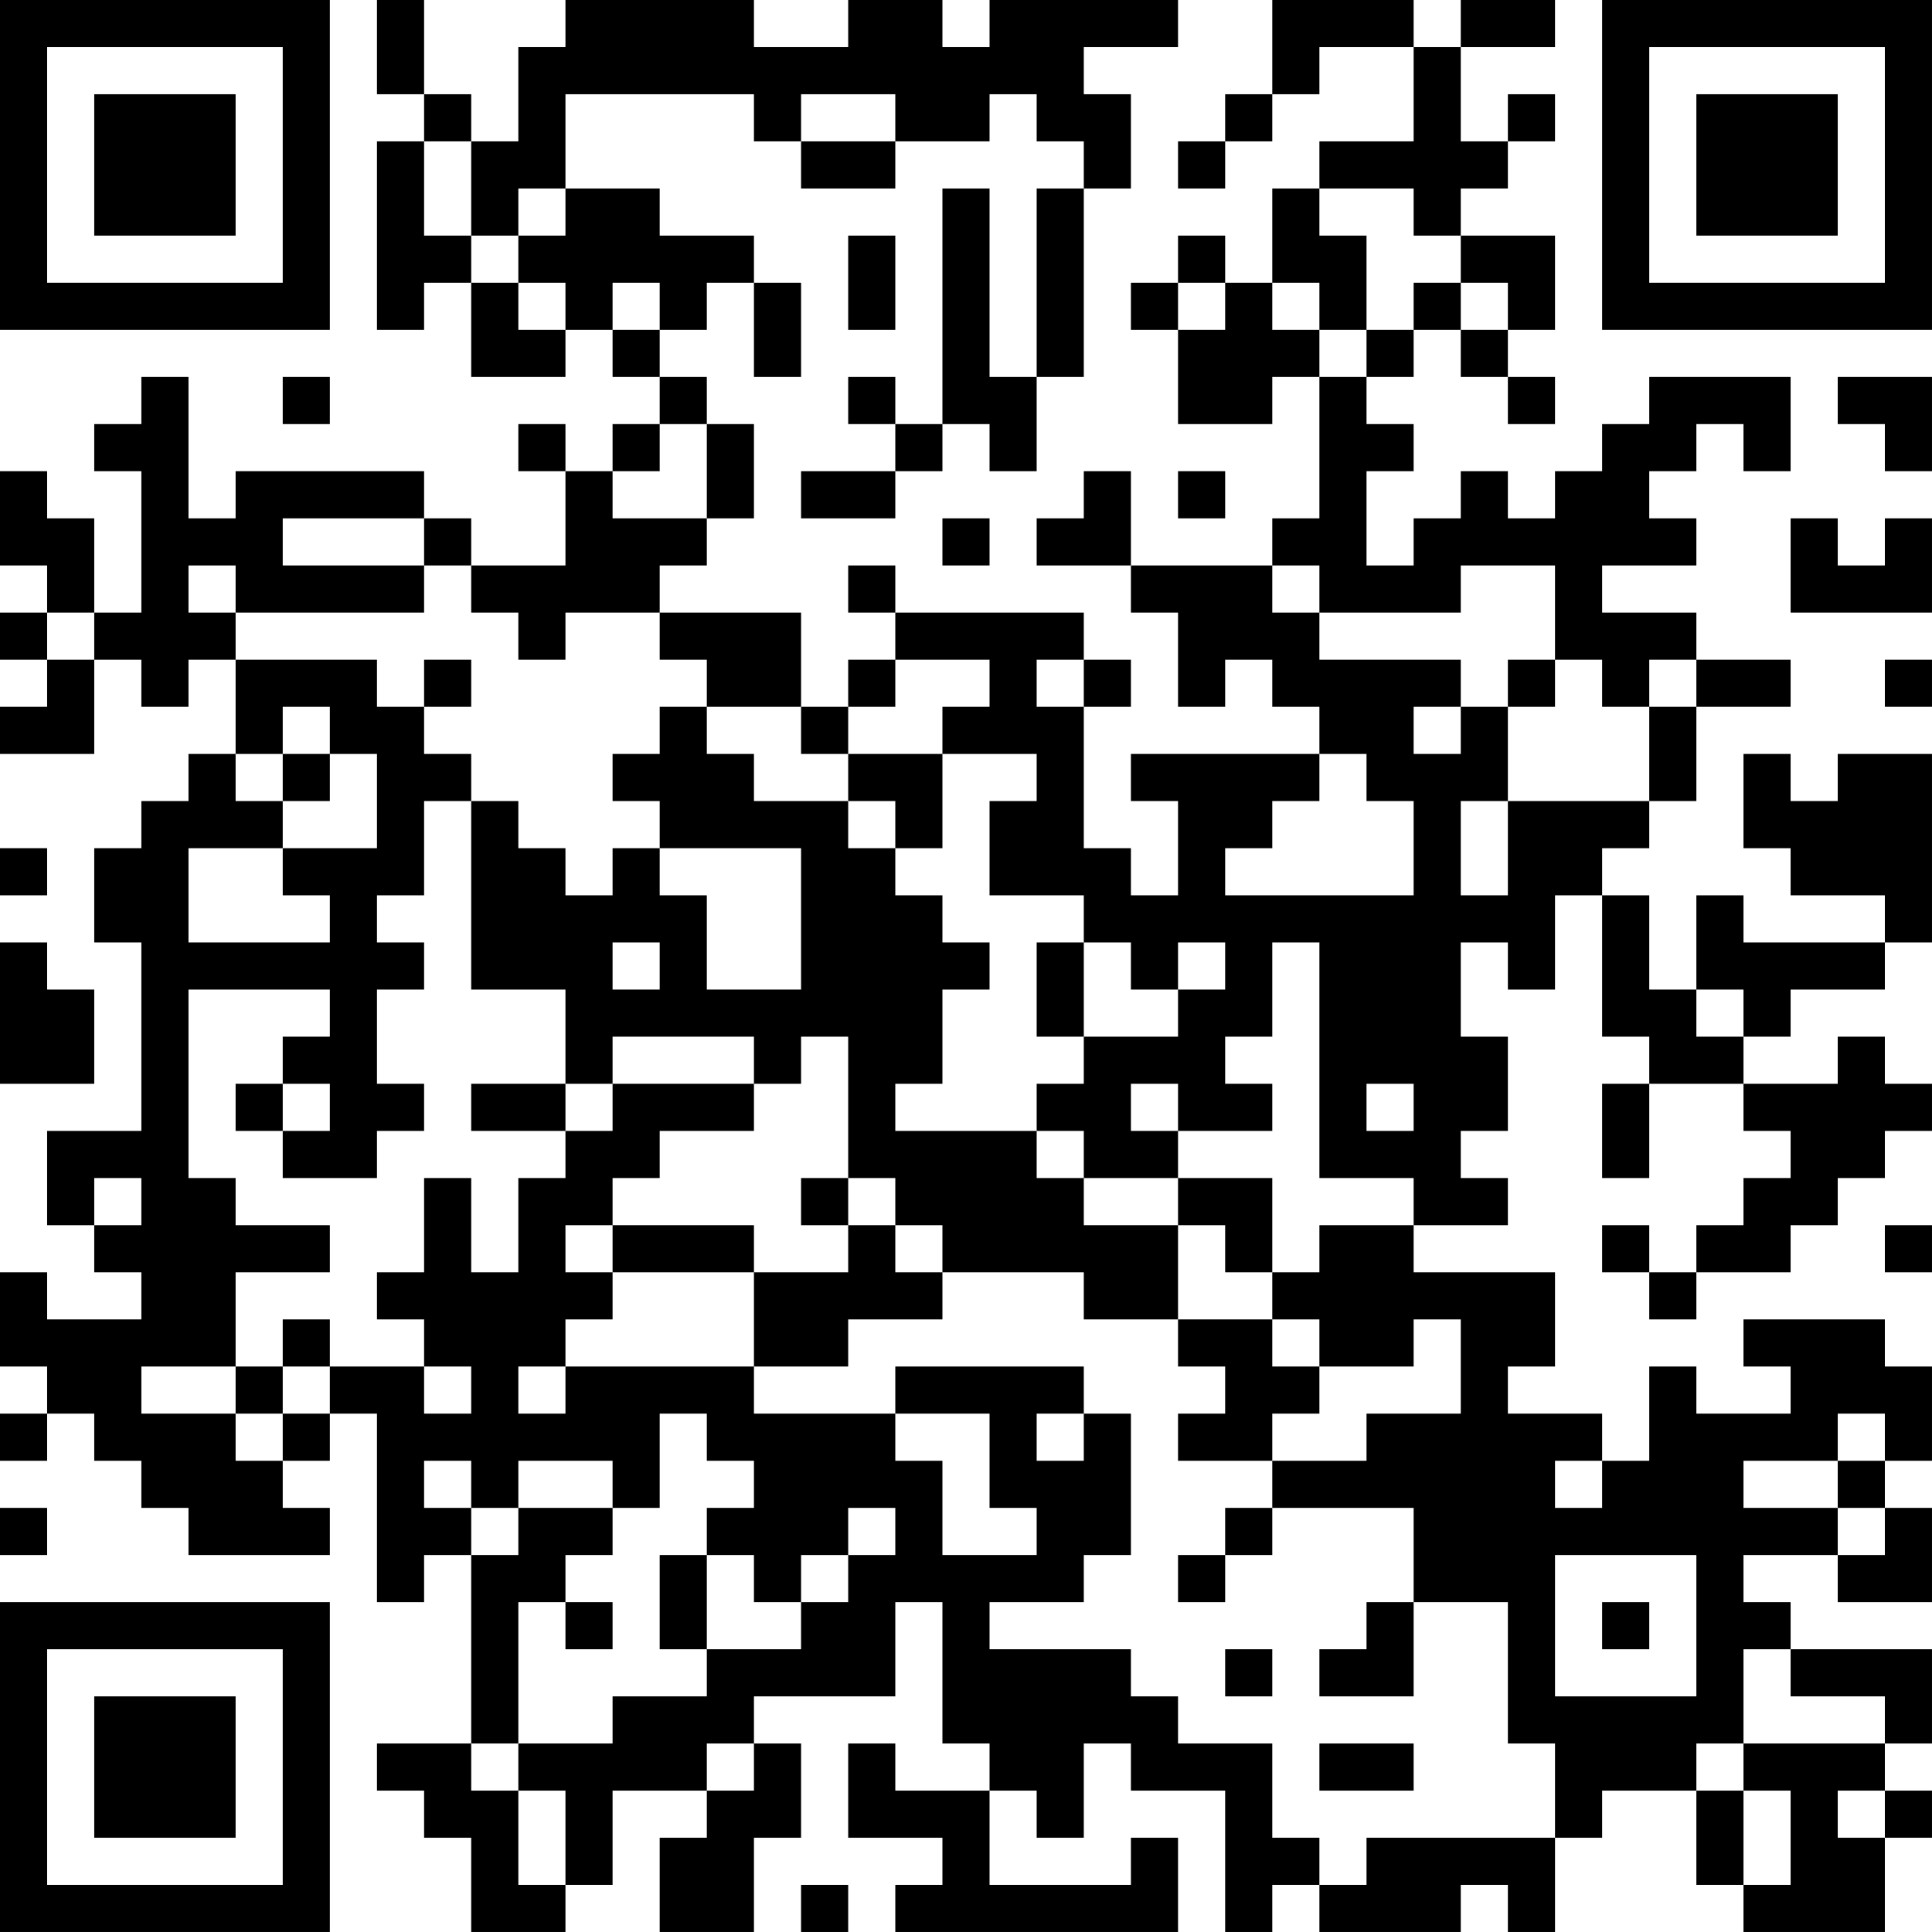 <?xml version="1.0" encoding="UTF-8"?>
<svg xmlns="http://www.w3.org/2000/svg" version="1.1" width="200" height="200" viewBox="0 0 200 200"><rect x="0" y="0" width="200" height="200" fill="#ffffff"/><g transform="scale(4.878)"><g transform="translate(0,0)"><path fill-rule="evenodd" d="M8 0L8 2L9 2L9 3L8 3L8 7L9 7L9 6L10 6L10 8L12 8L12 7L13 7L13 8L14 8L14 9L13 9L13 10L12 10L12 9L11 9L11 10L12 10L12 12L10 12L10 11L9 11L9 10L5 10L5 11L4 11L4 8L3 8L3 9L2 9L2 10L3 10L3 13L2 13L2 11L1 11L1 10L0 10L0 12L1 12L1 13L0 13L0 14L1 14L1 15L0 15L0 16L2 16L2 14L3 14L3 15L4 15L4 14L5 14L5 16L4 16L4 17L3 17L3 18L2 18L2 20L3 20L3 24L1 24L1 26L2 26L2 27L3 27L3 28L1 28L1 27L0 27L0 29L1 29L1 30L0 30L0 31L1 31L1 30L2 30L2 31L3 31L3 32L4 32L4 33L7 33L7 32L6 32L6 31L7 31L7 30L8 30L8 34L9 34L9 33L10 33L10 37L8 37L8 38L9 38L9 39L10 39L10 41L12 41L12 40L13 40L13 38L15 38L15 39L14 39L14 41L16 41L16 39L17 39L17 37L16 37L16 36L19 36L19 34L20 34L20 37L21 37L21 38L19 38L19 37L18 37L18 39L20 39L20 40L19 40L19 41L25 41L25 39L24 39L24 40L21 40L21 38L22 38L22 39L23 39L23 37L24 37L24 38L26 38L26 41L27 41L27 40L28 40L28 41L31 41L31 40L32 40L32 41L33 41L33 39L34 39L34 38L36 38L36 40L37 40L37 41L40 41L40 39L41 39L41 38L40 38L40 37L41 37L41 35L38 35L38 34L37 34L37 33L39 33L39 34L41 34L41 32L40 32L40 31L41 31L41 29L40 29L40 28L37 28L37 29L38 29L38 30L36 30L36 29L35 29L35 31L34 31L34 30L32 30L32 29L33 29L33 27L30 27L30 26L32 26L32 25L31 25L31 24L32 24L32 22L31 22L31 20L32 20L32 21L33 21L33 19L34 19L34 22L35 22L35 23L34 23L34 25L35 25L35 23L37 23L37 24L38 24L38 25L37 25L37 26L36 26L36 27L35 27L35 26L34 26L34 27L35 27L35 28L36 28L36 27L38 27L38 26L39 26L39 25L40 25L40 24L41 24L41 23L40 23L40 22L39 22L39 23L37 23L37 22L38 22L38 21L40 21L40 20L41 20L41 16L39 16L39 17L38 17L38 16L37 16L37 18L38 18L38 19L40 19L40 20L37 20L37 19L36 19L36 21L35 21L35 19L34 19L34 18L35 18L35 17L36 17L36 15L38 15L38 14L36 14L36 13L34 13L34 12L36 12L36 11L35 11L35 10L36 10L36 9L37 9L37 10L38 10L38 8L35 8L35 9L34 9L34 10L33 10L33 11L32 11L32 10L31 10L31 11L30 11L30 12L29 12L29 10L30 10L30 9L29 9L29 8L30 8L30 7L31 7L31 8L32 8L32 9L33 9L33 8L32 8L32 7L33 7L33 5L31 5L31 4L32 4L32 3L33 3L33 2L32 2L32 3L31 3L31 1L33 1L33 0L31 0L31 1L30 1L30 0L27 0L27 2L26 2L26 3L25 3L25 4L26 4L26 3L27 3L27 2L28 2L28 1L30 1L30 3L28 3L28 4L27 4L27 6L26 6L26 5L25 5L25 6L24 6L24 7L25 7L25 9L27 9L27 8L28 8L28 11L27 11L27 12L24 12L24 10L23 10L23 11L22 11L22 12L24 12L24 13L25 13L25 15L26 15L26 14L27 14L27 15L28 15L28 16L24 16L24 17L25 17L25 19L24 19L24 18L23 18L23 15L24 15L24 14L23 14L23 13L19 13L19 12L18 12L18 13L19 13L19 14L18 14L18 15L17 15L17 13L14 13L14 12L15 12L15 11L16 11L16 9L15 9L15 8L14 8L14 7L15 7L15 6L16 6L16 8L17 8L17 6L16 6L16 5L14 5L14 4L12 4L12 2L16 2L16 3L17 3L17 4L19 4L19 3L21 3L21 2L22 2L22 3L23 3L23 4L22 4L22 8L21 8L21 4L20 4L20 9L19 9L19 8L18 8L18 9L19 9L19 10L17 10L17 11L19 11L19 10L20 10L20 9L21 9L21 10L22 10L22 8L23 8L23 4L24 4L24 2L23 2L23 1L25 1L25 0L21 0L21 1L20 1L20 0L18 0L18 1L16 1L16 0L12 0L12 1L11 1L11 3L10 3L10 2L9 2L9 0ZM17 2L17 3L19 3L19 2ZM9 3L9 5L10 5L10 6L11 6L11 7L12 7L12 6L11 6L11 5L12 5L12 4L11 4L11 5L10 5L10 3ZM28 4L28 5L29 5L29 7L28 7L28 6L27 6L27 7L28 7L28 8L29 8L29 7L30 7L30 6L31 6L31 7L32 7L32 6L31 6L31 5L30 5L30 4ZM18 5L18 7L19 7L19 5ZM13 6L13 7L14 7L14 6ZM25 6L25 7L26 7L26 6ZM6 8L6 9L7 9L7 8ZM39 8L39 9L40 9L40 10L41 10L41 8ZM14 9L14 10L13 10L13 11L15 11L15 9ZM25 10L25 11L26 11L26 10ZM6 11L6 12L9 12L9 13L5 13L5 12L4 12L4 13L5 13L5 14L8 14L8 15L9 15L9 16L10 16L10 17L9 17L9 19L8 19L8 20L9 20L9 21L8 21L8 23L9 23L9 24L8 24L8 25L6 25L6 24L7 24L7 23L6 23L6 22L7 22L7 21L4 21L4 25L5 25L5 26L7 26L7 27L5 27L5 29L3 29L3 30L5 30L5 31L6 31L6 30L7 30L7 29L9 29L9 30L10 30L10 29L9 29L9 28L8 28L8 27L9 27L9 25L10 25L10 27L11 27L11 25L12 25L12 24L13 24L13 23L16 23L16 24L14 24L14 25L13 25L13 26L12 26L12 27L13 27L13 28L12 28L12 29L11 29L11 30L12 30L12 29L16 29L16 30L19 30L19 31L20 31L20 33L22 33L22 32L21 32L21 30L19 30L19 29L23 29L23 30L22 30L22 31L23 31L23 30L24 30L24 33L23 33L23 34L21 34L21 35L24 35L24 36L25 36L25 37L27 37L27 39L28 39L28 40L29 40L29 39L33 39L33 37L32 37L32 34L30 34L30 32L27 32L27 31L29 31L29 30L31 30L31 28L30 28L30 29L28 29L28 28L27 28L27 27L28 27L28 26L30 26L30 25L28 25L28 20L27 20L27 22L26 22L26 23L27 23L27 24L25 24L25 23L24 23L24 24L25 24L25 25L23 25L23 24L22 24L22 23L23 23L23 22L25 22L25 21L26 21L26 20L25 20L25 21L24 21L24 20L23 20L23 19L21 19L21 17L22 17L22 16L20 16L20 15L21 15L21 14L19 14L19 15L18 15L18 16L17 16L17 15L15 15L15 14L14 14L14 13L12 13L12 14L11 14L11 13L10 13L10 12L9 12L9 11ZM20 11L20 12L21 12L21 11ZM38 11L38 13L41 13L41 11L40 11L40 12L39 12L39 11ZM27 12L27 13L28 13L28 14L31 14L31 15L30 15L30 16L31 16L31 15L32 15L32 17L31 17L31 19L32 19L32 17L35 17L35 15L36 15L36 14L35 14L35 15L34 15L34 14L33 14L33 12L31 12L31 13L28 13L28 12ZM1 13L1 14L2 14L2 13ZM9 14L9 15L10 15L10 14ZM22 14L22 15L23 15L23 14ZM32 14L32 15L33 15L33 14ZM40 14L40 15L41 15L41 14ZM6 15L6 16L5 16L5 17L6 17L6 18L4 18L4 20L7 20L7 19L6 19L6 18L8 18L8 16L7 16L7 15ZM14 15L14 16L13 16L13 17L14 17L14 18L13 18L13 19L12 19L12 18L11 18L11 17L10 17L10 21L12 21L12 23L10 23L10 24L12 24L12 23L13 23L13 22L16 22L16 23L17 23L17 22L18 22L18 25L17 25L17 26L18 26L18 27L16 27L16 26L13 26L13 27L16 27L16 29L18 29L18 28L20 28L20 27L23 27L23 28L25 28L25 29L26 29L26 30L25 30L25 31L27 31L27 30L28 30L28 29L27 29L27 28L25 28L25 26L26 26L26 27L27 27L27 25L25 25L25 26L23 26L23 25L22 25L22 24L19 24L19 23L20 23L20 21L21 21L21 20L20 20L20 19L19 19L19 18L20 18L20 16L18 16L18 17L16 17L16 16L15 16L15 15ZM6 16L6 17L7 17L7 16ZM28 16L28 17L27 17L27 18L26 18L26 19L30 19L30 17L29 17L29 16ZM18 17L18 18L19 18L19 17ZM0 18L0 19L1 19L1 18ZM14 18L14 19L15 19L15 21L17 21L17 18ZM0 20L0 23L2 23L2 21L1 21L1 20ZM13 20L13 21L14 21L14 20ZM22 20L22 22L23 22L23 20ZM36 21L36 22L37 22L37 21ZM5 23L5 24L6 24L6 23ZM29 23L29 24L30 24L30 23ZM2 25L2 26L3 26L3 25ZM18 25L18 26L19 26L19 27L20 27L20 26L19 26L19 25ZM40 26L40 27L41 27L41 26ZM6 28L6 29L5 29L5 30L6 30L6 29L7 29L7 28ZM14 30L14 32L13 32L13 31L11 31L11 32L10 32L10 31L9 31L9 32L10 32L10 33L11 33L11 32L13 32L13 33L12 33L12 34L11 34L11 37L10 37L10 38L11 38L11 40L12 40L12 38L11 38L11 37L13 37L13 36L15 36L15 35L17 35L17 34L18 34L18 33L19 33L19 32L18 32L18 33L17 33L17 34L16 34L16 33L15 33L15 32L16 32L16 31L15 31L15 30ZM39 30L39 31L37 31L37 32L39 32L39 33L40 33L40 32L39 32L39 31L40 31L40 30ZM33 31L33 32L34 32L34 31ZM0 32L0 33L1 33L1 32ZM26 32L26 33L25 33L25 34L26 34L26 33L27 33L27 32ZM14 33L14 35L15 35L15 33ZM33 33L33 36L36 36L36 33ZM12 34L12 35L13 35L13 34ZM29 34L29 35L28 35L28 36L30 36L30 34ZM34 34L34 35L35 35L35 34ZM26 35L26 36L27 36L27 35ZM37 35L37 37L36 37L36 38L37 38L37 40L38 40L38 38L37 38L37 37L40 37L40 36L38 36L38 35ZM15 37L15 38L16 38L16 37ZM28 37L28 38L30 38L30 37ZM39 38L39 39L40 39L40 38ZM17 40L17 41L18 41L18 40ZM0 0L0 7L7 7L7 0ZM1 1L1 6L6 6L6 1ZM2 2L2 5L5 5L5 2ZM34 0L34 7L41 7L41 0ZM35 1L35 6L40 6L40 1ZM36 2L36 5L39 5L39 2ZM0 34L0 41L7 41L7 34ZM1 35L1 40L6 40L6 35ZM2 36L2 39L5 39L5 36Z" fill="#000000"/></g></g></svg>
